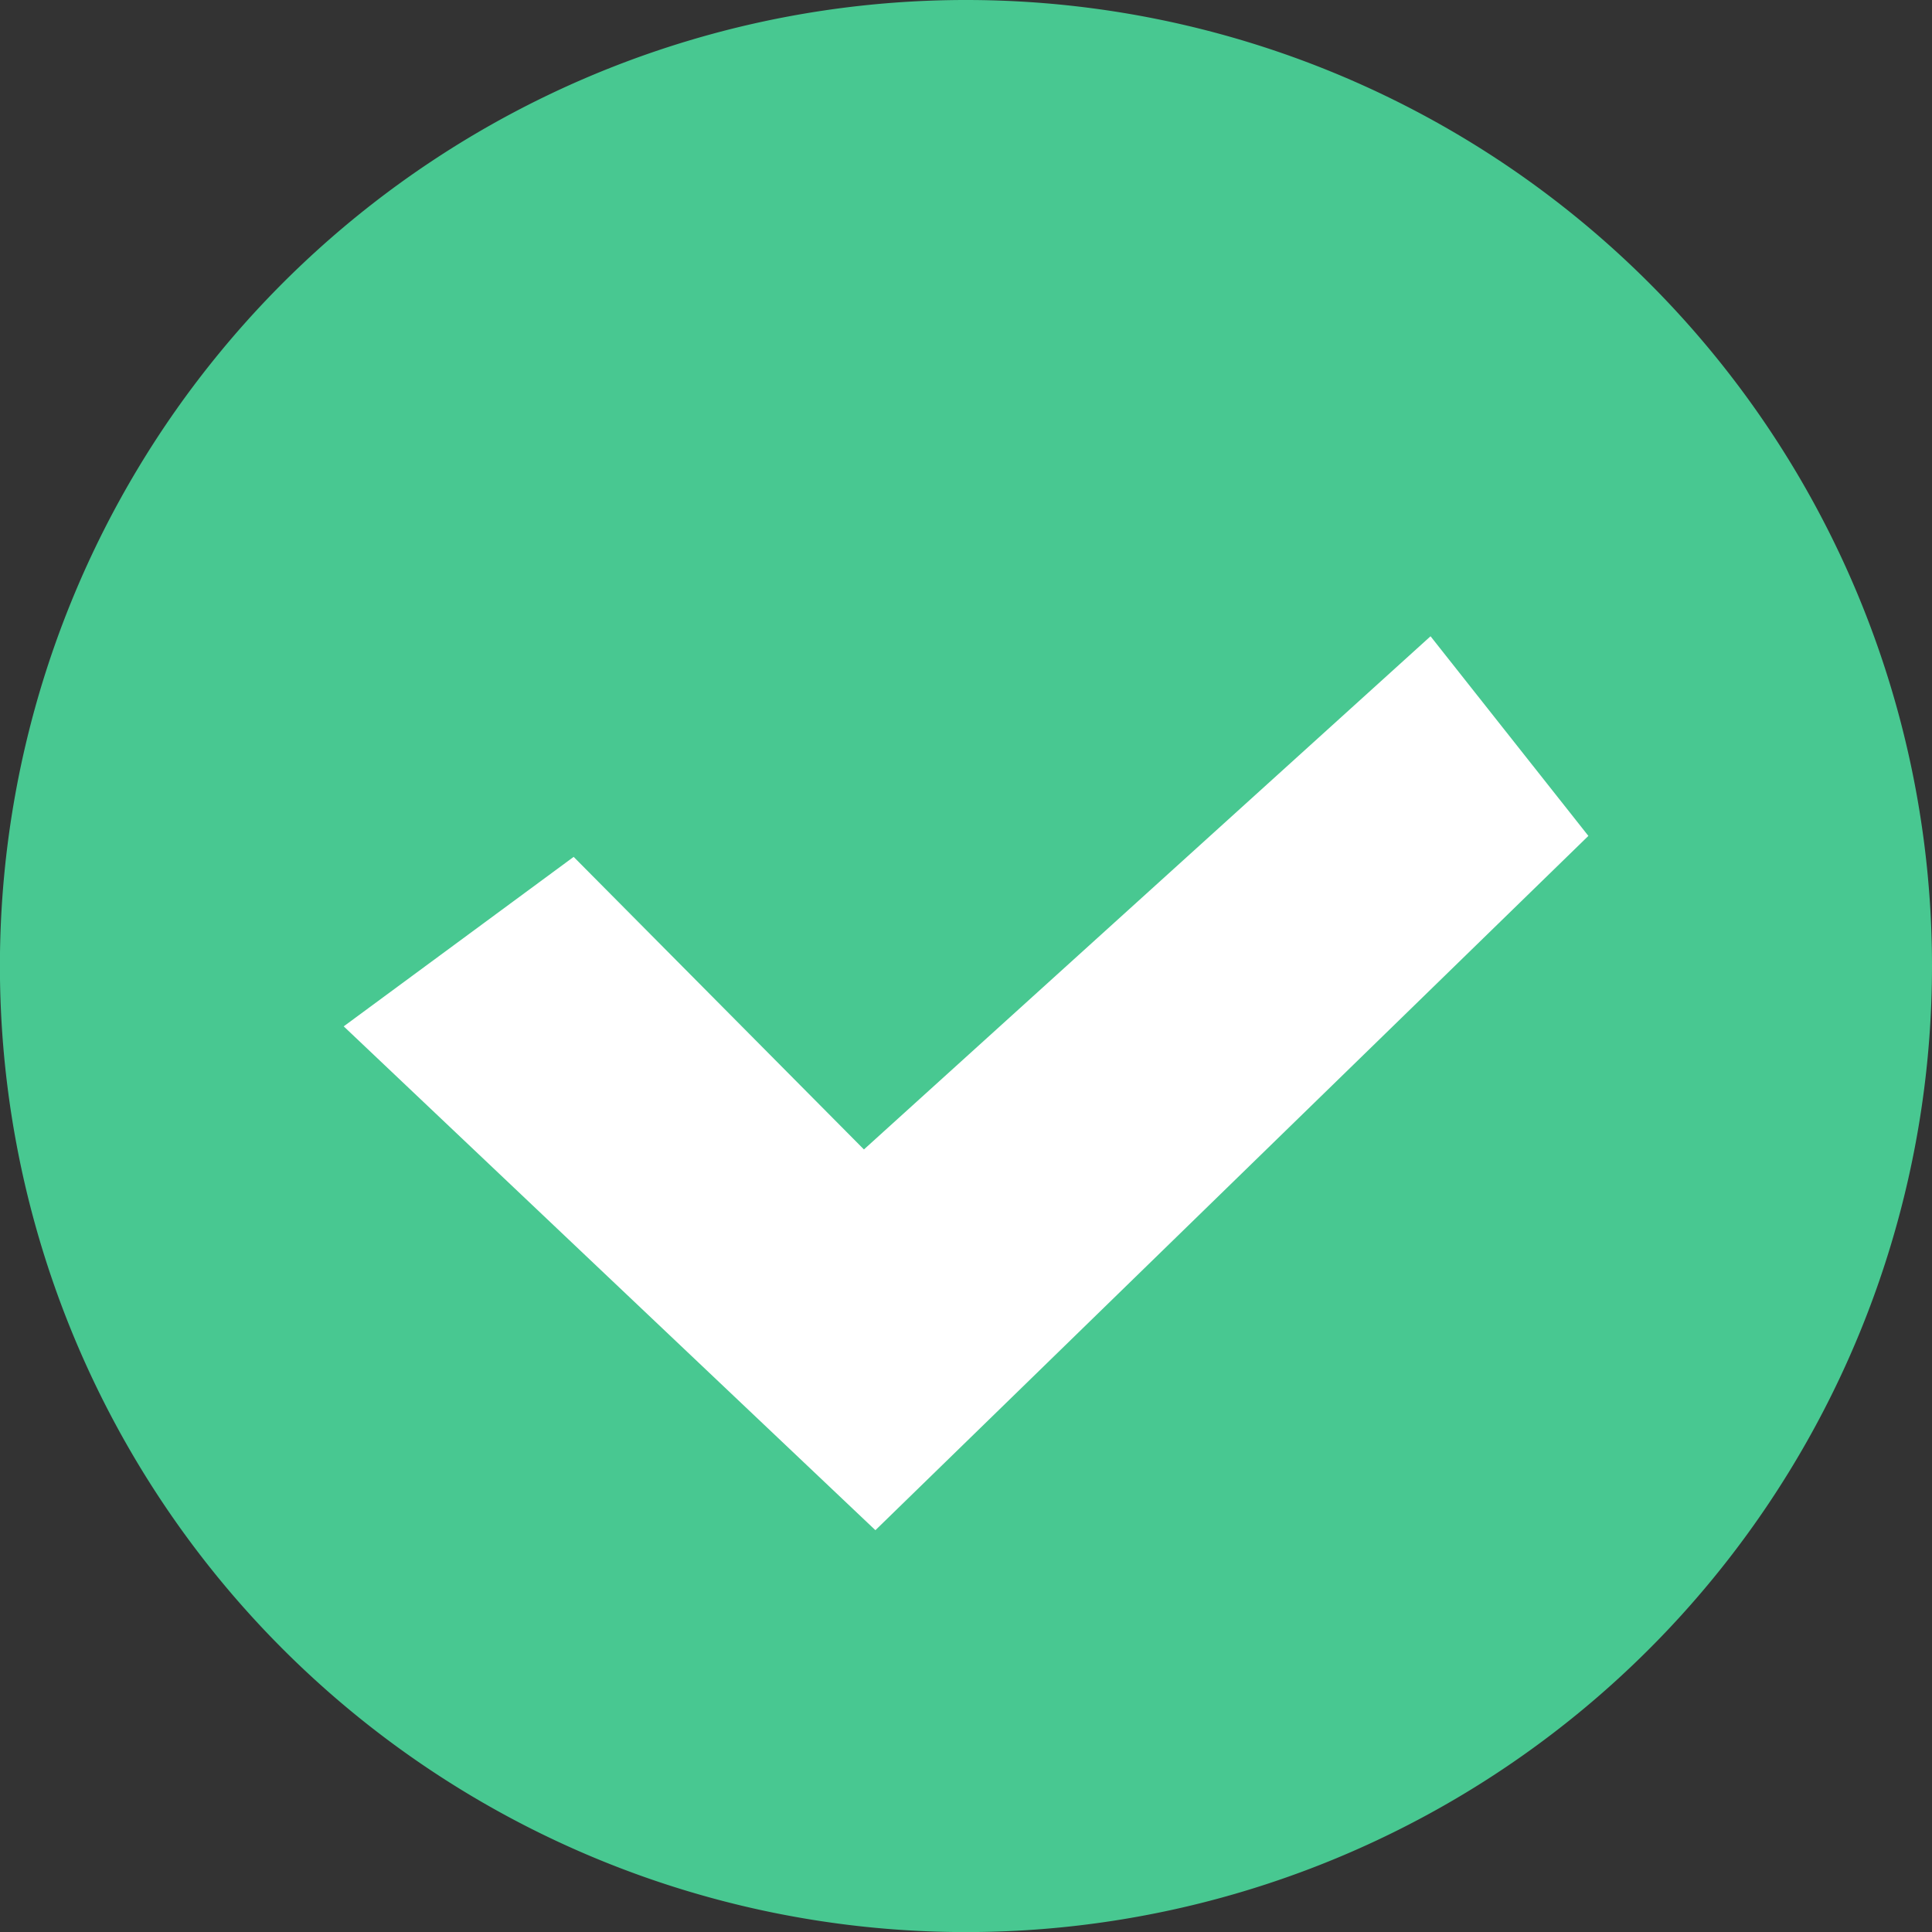 <svg xmlns="http://www.w3.org/2000/svg" xmlns:xlink="http://www.w3.org/1999/xlink" width="23.575" height="23.575" viewBox="0 0 23.575 23.575">
  <rect x="0" y="0" width="23.575" height="23.575" fill="#333333" stroke="none"/>
  <defs>
    <clipPath id="clip-path">
      <rect id="Rectangle_17915" data-name="Rectangle 17915" width="23.575" height="23.575" transform="translate(0 0)" fill="none"/>
    </clipPath>
  </defs>
  <g id="Group_23" data-name="Group 23" transform="translate(0 0)">
    <g id="Group_21" data-name="Group 21" clip-path="url(#clip-path)">
      <path id="Path_3145" data-name="Path 3145" d="M23.575,11.787A11.788,11.788,0,1,1,11.788,0,11.787,11.787,0,0,1,23.575,11.787" fill="#48c891"/>
      <path id="Path_3146" data-name="Path 3146" d="M4.194,12.524,7,10.456l3.542,3.57,6.914-6.262L19.382,10.2l-8.7,8.472Z" fill="#fff"/>
    </g>
  </g>
</svg>
